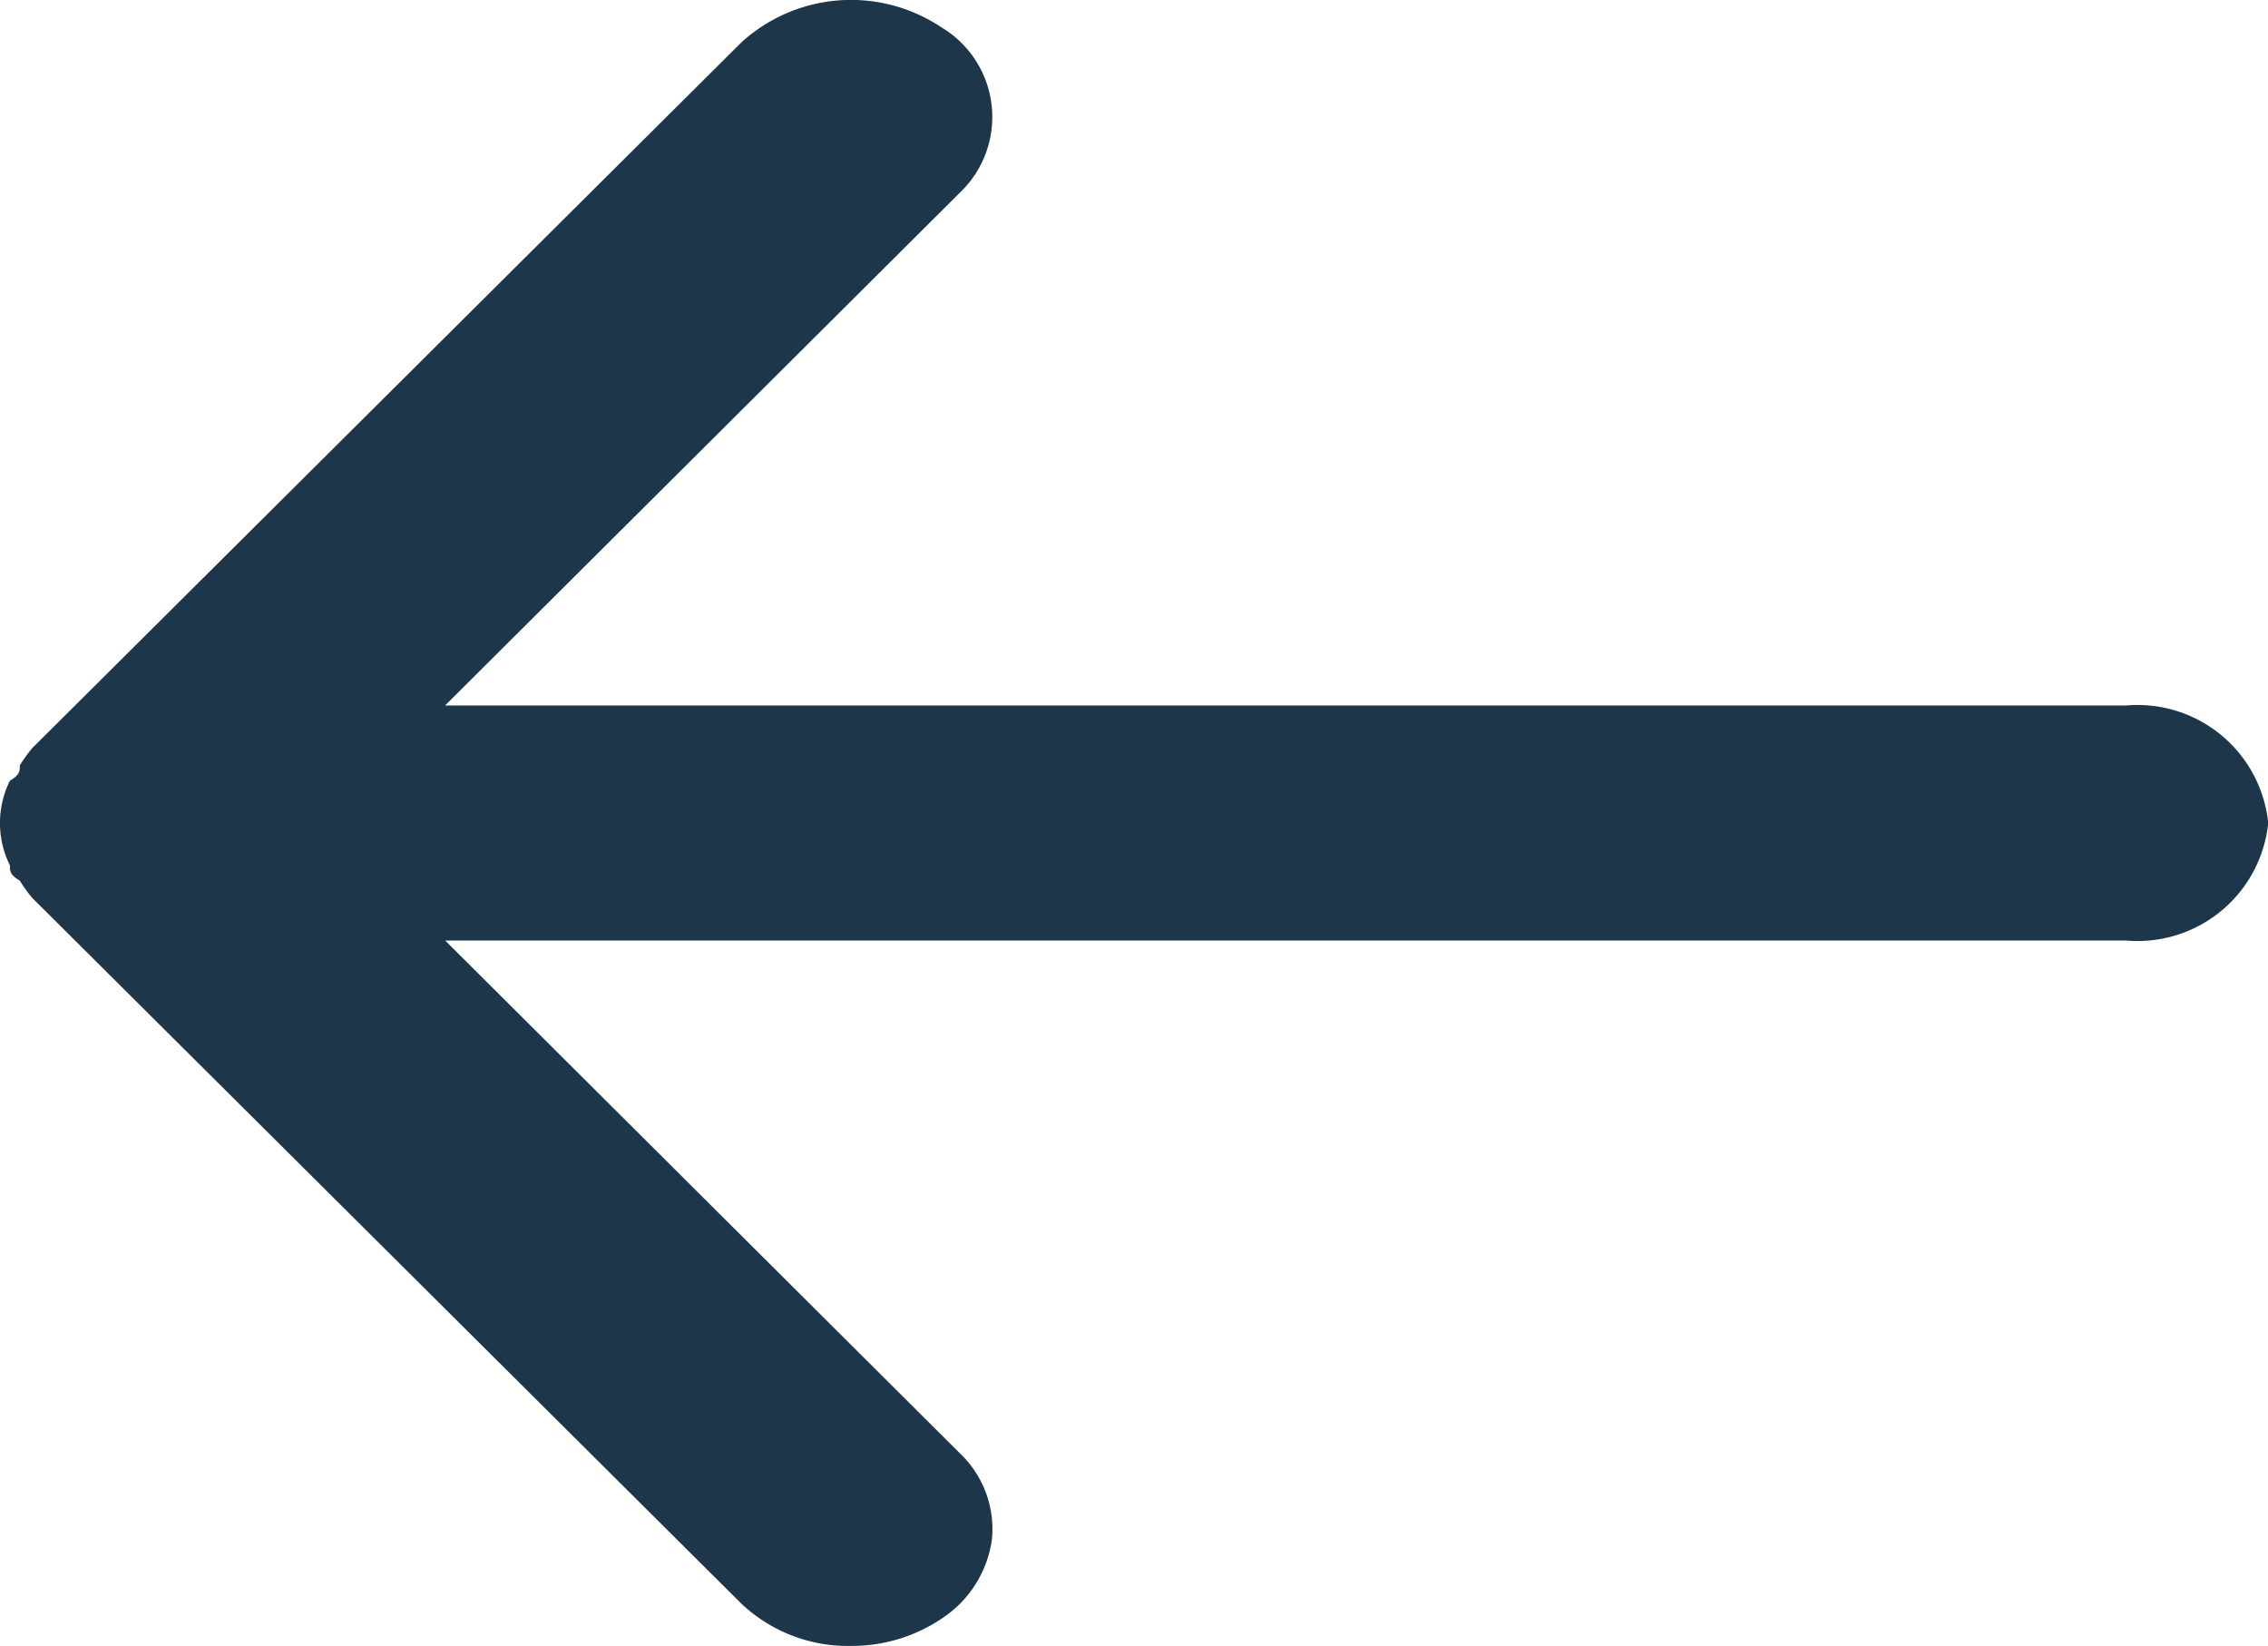 <svg xmlns="http://www.w3.org/2000/svg" width="19.695" height="14.29" viewBox="0 0 19.695 14.29">
  <path id="Path_10" data-name="Path 10" d="M22.464,11.124H7.865l4.468-4.45a.907.907,0,0,0-.16-1.439,1.413,1.413,0,0,0-1.736.133L4.283,11.491a1.194,1.194,0,0,0-.111.153c0,.051,0,.082-.086.133a.826.826,0,0,0,0,.735c0,.051,0,.082.086.133a1.2,1.2,0,0,0,.111.153l6.155,6.124a1.346,1.346,0,0,0,.948.367,1.394,1.394,0,0,0,.788-.235.981.981,0,0,0,.44-.692.909.909,0,0,0-.28-.747l-4.468-4.45h14.6a1.141,1.141,0,0,0,1.231-1.021A1.141,1.141,0,0,0,22.464,11.124Z" transform="translate(-4 -4.999)" fill="#1e364a"/>
</svg>
